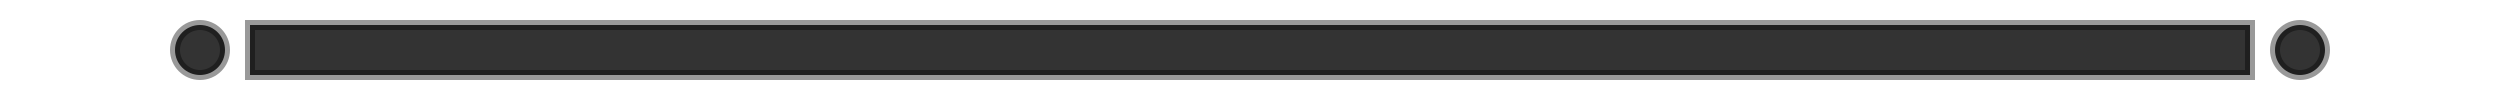<?xml version="1.0" encoding="utf-8"?>
<!-- Generator: Adobe Illustrator 16.0.0, SVG Export Plug-In . SVG Version: 6.00 Build 0)  -->
<!DOCTYPE svg PUBLIC "-//W3C//DTD SVG 1.1//EN" "http://www.w3.org/Graphics/SVG/1.1/DTD/svg11.dtd">
<svg version="1.1" id="break" xmlns="http://www.w3.org/2000/svg" xmlns:xlink="http://www.w3.org/1999/xlink" x="0px" y="0px"
	 width="250px" height="10px" viewBox="0 0 250 10" enable-background="new 0 0 250 10" xml:space="preserve">
<rect id="border" x="25" y="2.5" opacity="0.8" stroke="#000000" stroke-miterlimit="10" stroke-opacity="0.5" width="200" height="5"/>
<circle opacity="0.8" stroke="#000000" stroke-miterlimit="10" stroke-opacity="0.5" cx="20" cy="5" r="2.5"/>
<circle opacity="0.8" stroke="#000000" stroke-miterlimit="10" stroke-opacity="0.5" cx="230" cy="5" r="2.5"/>
</svg>
